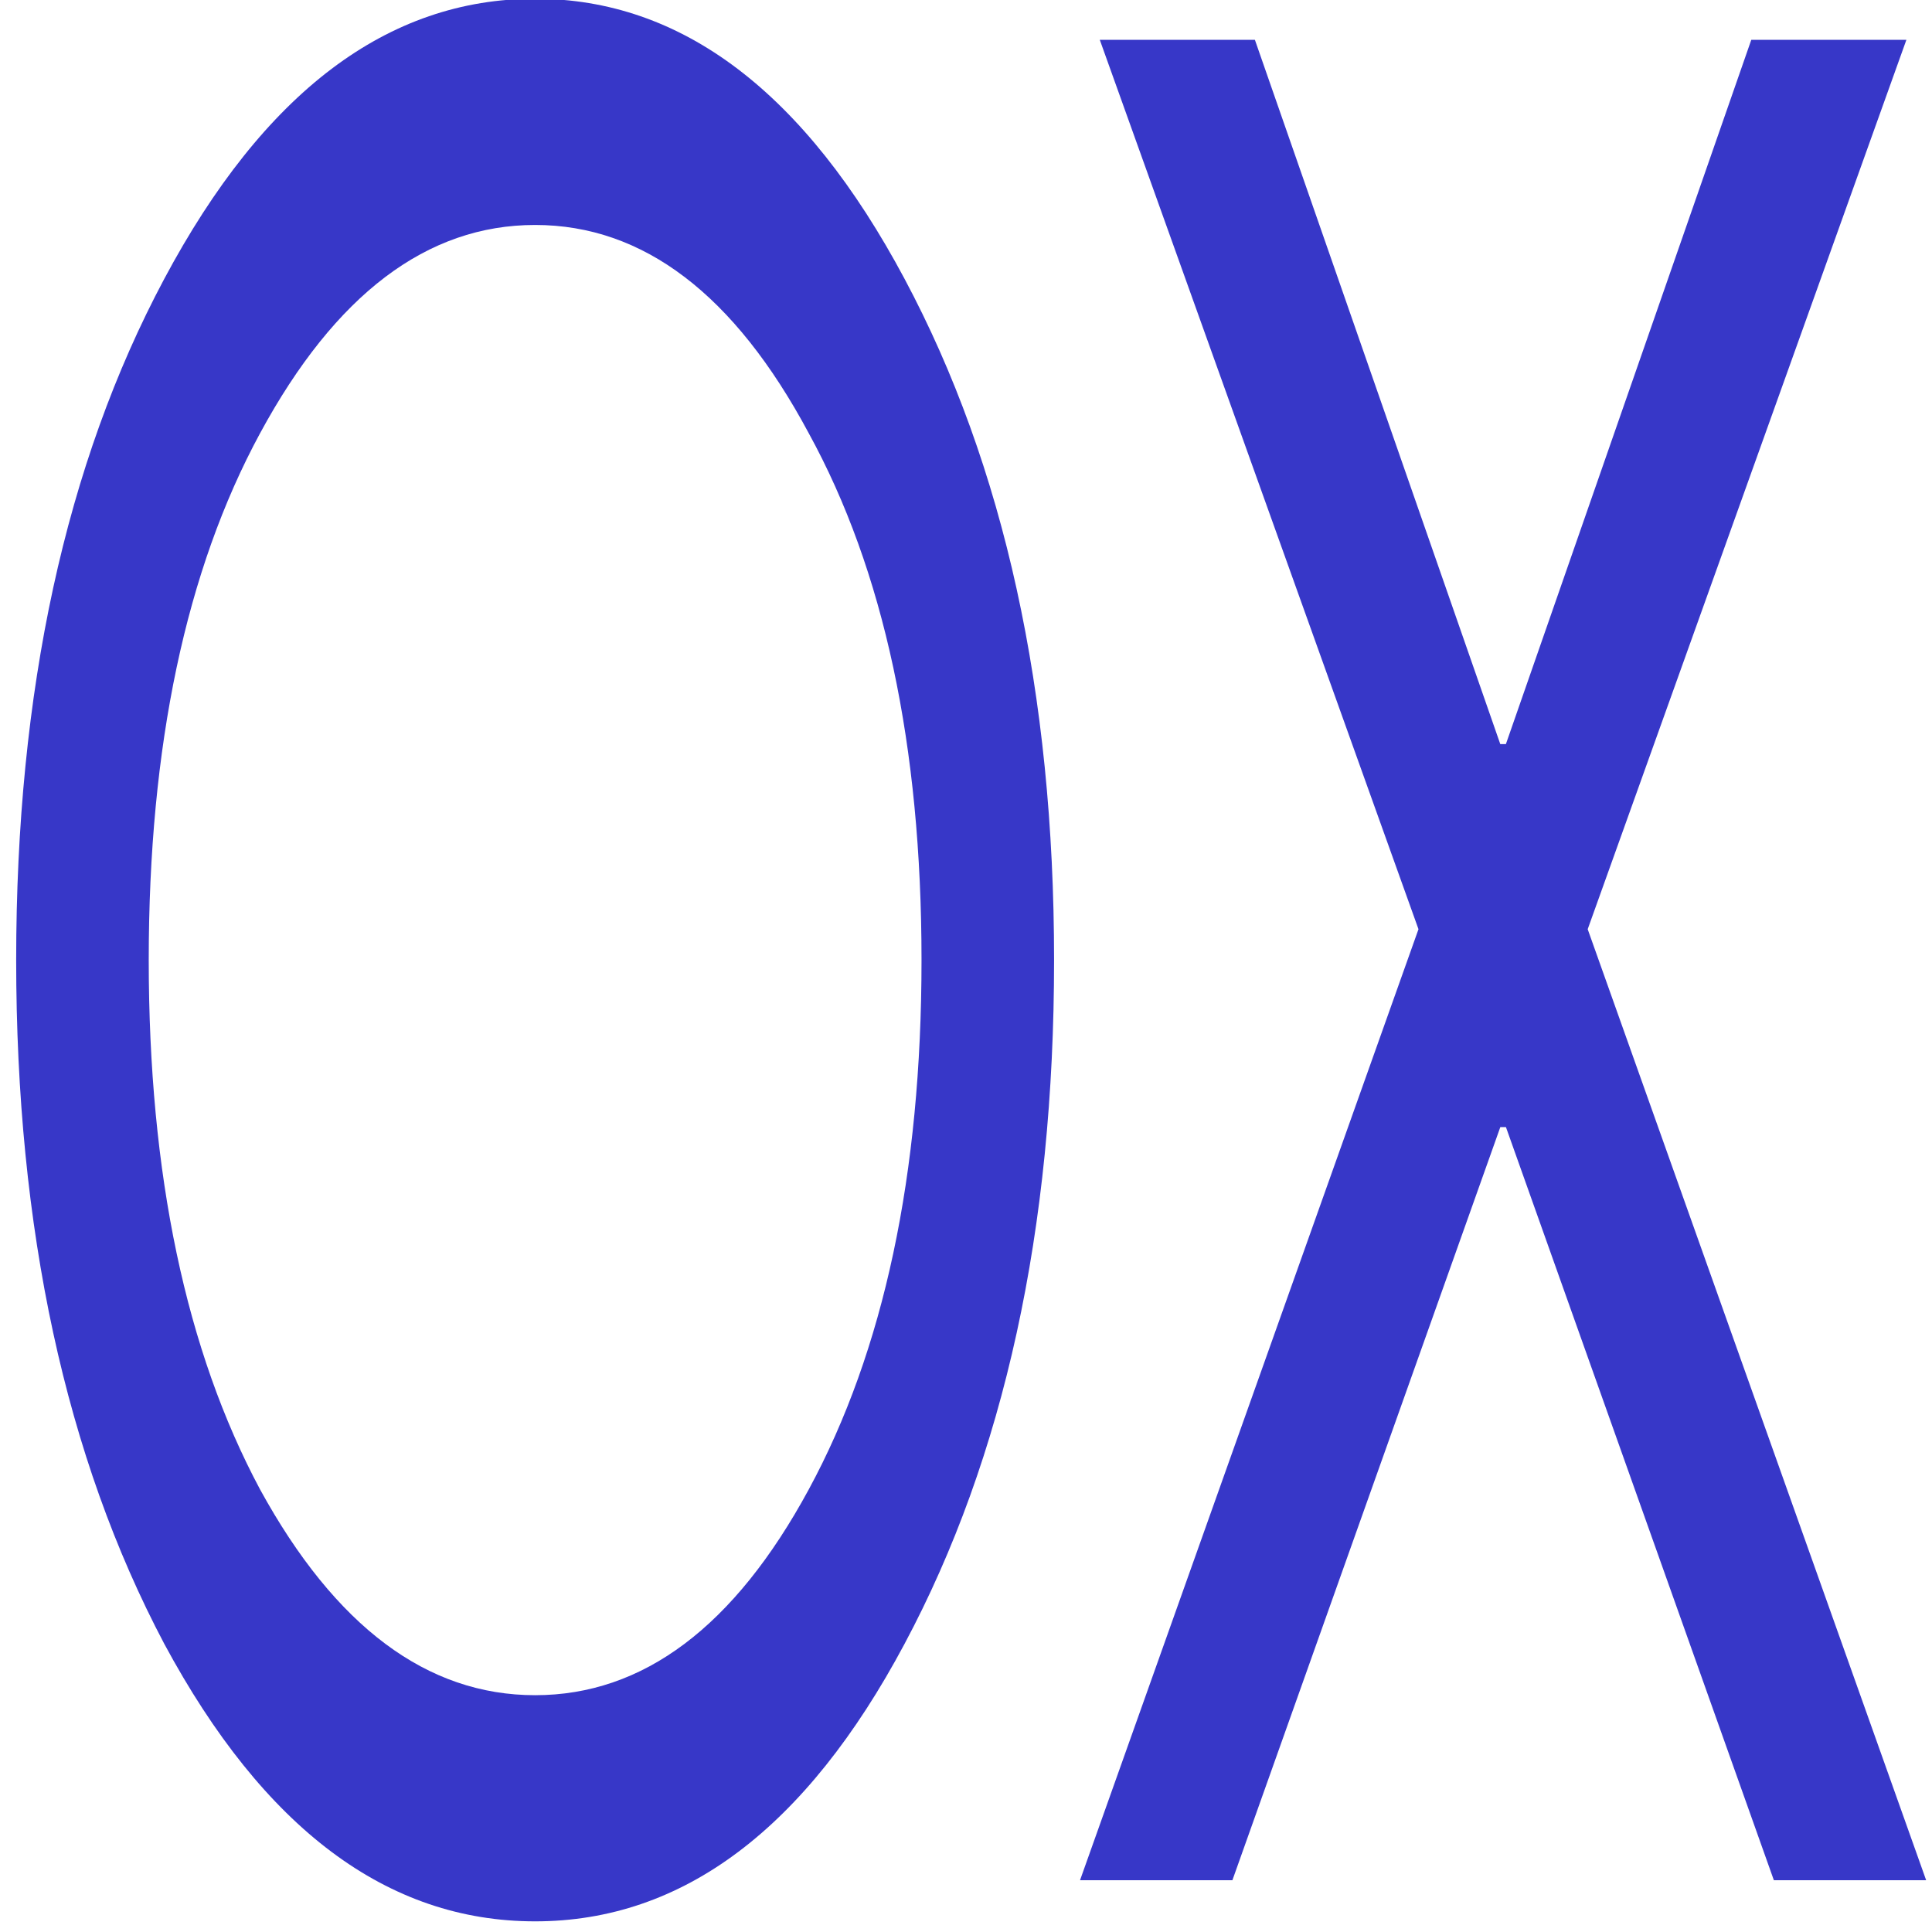 <?xml version="1.0" encoding="UTF-8" standalone="no"?>
<svg
   xmlns:dc="http://purl.org/dc/elements/1.1/"
   xmlns:cc="http://creativecommons.org/ns#"
   xmlns:rdf="http://www.w3.org/1999/02/22-rdf-syntax-ns#"
   xmlns:svg="http://www.w3.org/2000/svg"
   xmlns="http://www.w3.org/2000/svg"
   xmlns:sodipodi="http://sodipodi.sourceforge.net/DTD/sodipodi-0.dtd"
   xmlns:inkscape="http://www.inkscape.org/namespaces/inkscape"
   viewBox="0 0 48 48"
   id="svg2"
   version="1.1"
   inkscape:version="0.91 r13725"
   sodipodi:docname="ox.svg">
  <sodipodi:namedview
     pagecolor="#ffffff"
     bordercolor="#666666"
     borderopacity="1"
     objecttolerance="10"
     gridtolerance="10"
     guidetolerance="10"
     inkscape:pageopacity="0"
     inkscape:pageshadow="2"
     inkscape:window-width="1280"
     inkscape:window-height="694"
     id="namedview21"
     showgrid="false"
     inkscape:zoom="4.9166667"
     inkscape:cx="-9.1525424"
     inkscape:cy="24"
     inkscape:window-x="0"
     inkscape:window-y="0"
     inkscape:window-maximized="1"
     inkscape:current-layer="svg2" />
  <defs
     id="defs4">
    <linearGradient
       gradientTransform="matrix(1.091,0,0,1.065,-421.716,-535.056)"
       gradientUnits="userSpaceOnUse"
       y2="507.8"
       x2="0"
       y1="542.8"
       id="0">
      <stop
         stop-color="#0c275c"
         id="stop7" />
      <stop
         offset="1"
         stop-color="#1072c0"
         id="stop9" />
    </linearGradient>
  </defs>
  <g
     style="fill:#3737c8;stroke:none;stroke-width:1.96;stroke-linecap:round"
     id="g15"
     transform="matrix(0.908,0,0,1.655,-175.86,-907.625)">
    <path
       inkscape:connector-curvature="0"
       id="path17"
       d="m 218.43,573.09 q -4.051,4.167 -10.11,4.167 -6.06,0 -10.148,-4.167 -4.051,-4.206 -4.051,-10.264 0,-6.06 4.051,-10.225 4.09,-4.206 10.148,-4.206 6.02,0 10.11,4.206 4.09,4.206 4.09,10.225 0,6.06 -4.09,10.264 z m -17.634,-2.315 q 3.087,3.087 7.524,3.087 4.437,0 7.486,-3.087 3.087,-3.125 3.087,-7.949 0,-4.823 -3.087,-7.91 -3.048,-3.125 -7.486,-3.125 -4.437,0 -7.524,3.125 -3.048,3.087 -3.048,7.91 0,4.823 3.048,7.949 z"
       style="fill:#3737c8;stroke:none" />
    <path
       inkscape:connector-curvature="0"
       id="path19"
       d="m 223.23,576.64 9.261,-14.277 -8.72,-13.351 4.244,0 6.714,10.572 0.154,0 6.714,-10.572 4.244,0 -8.72,13.351 9.261,14.277 -4.167,0 -7.331,-11.306 -0.154,0 -7.331,11.306 -4.167,0 z"
       style="fill:#3737c8;stroke:none" />
  </g>
</svg>
